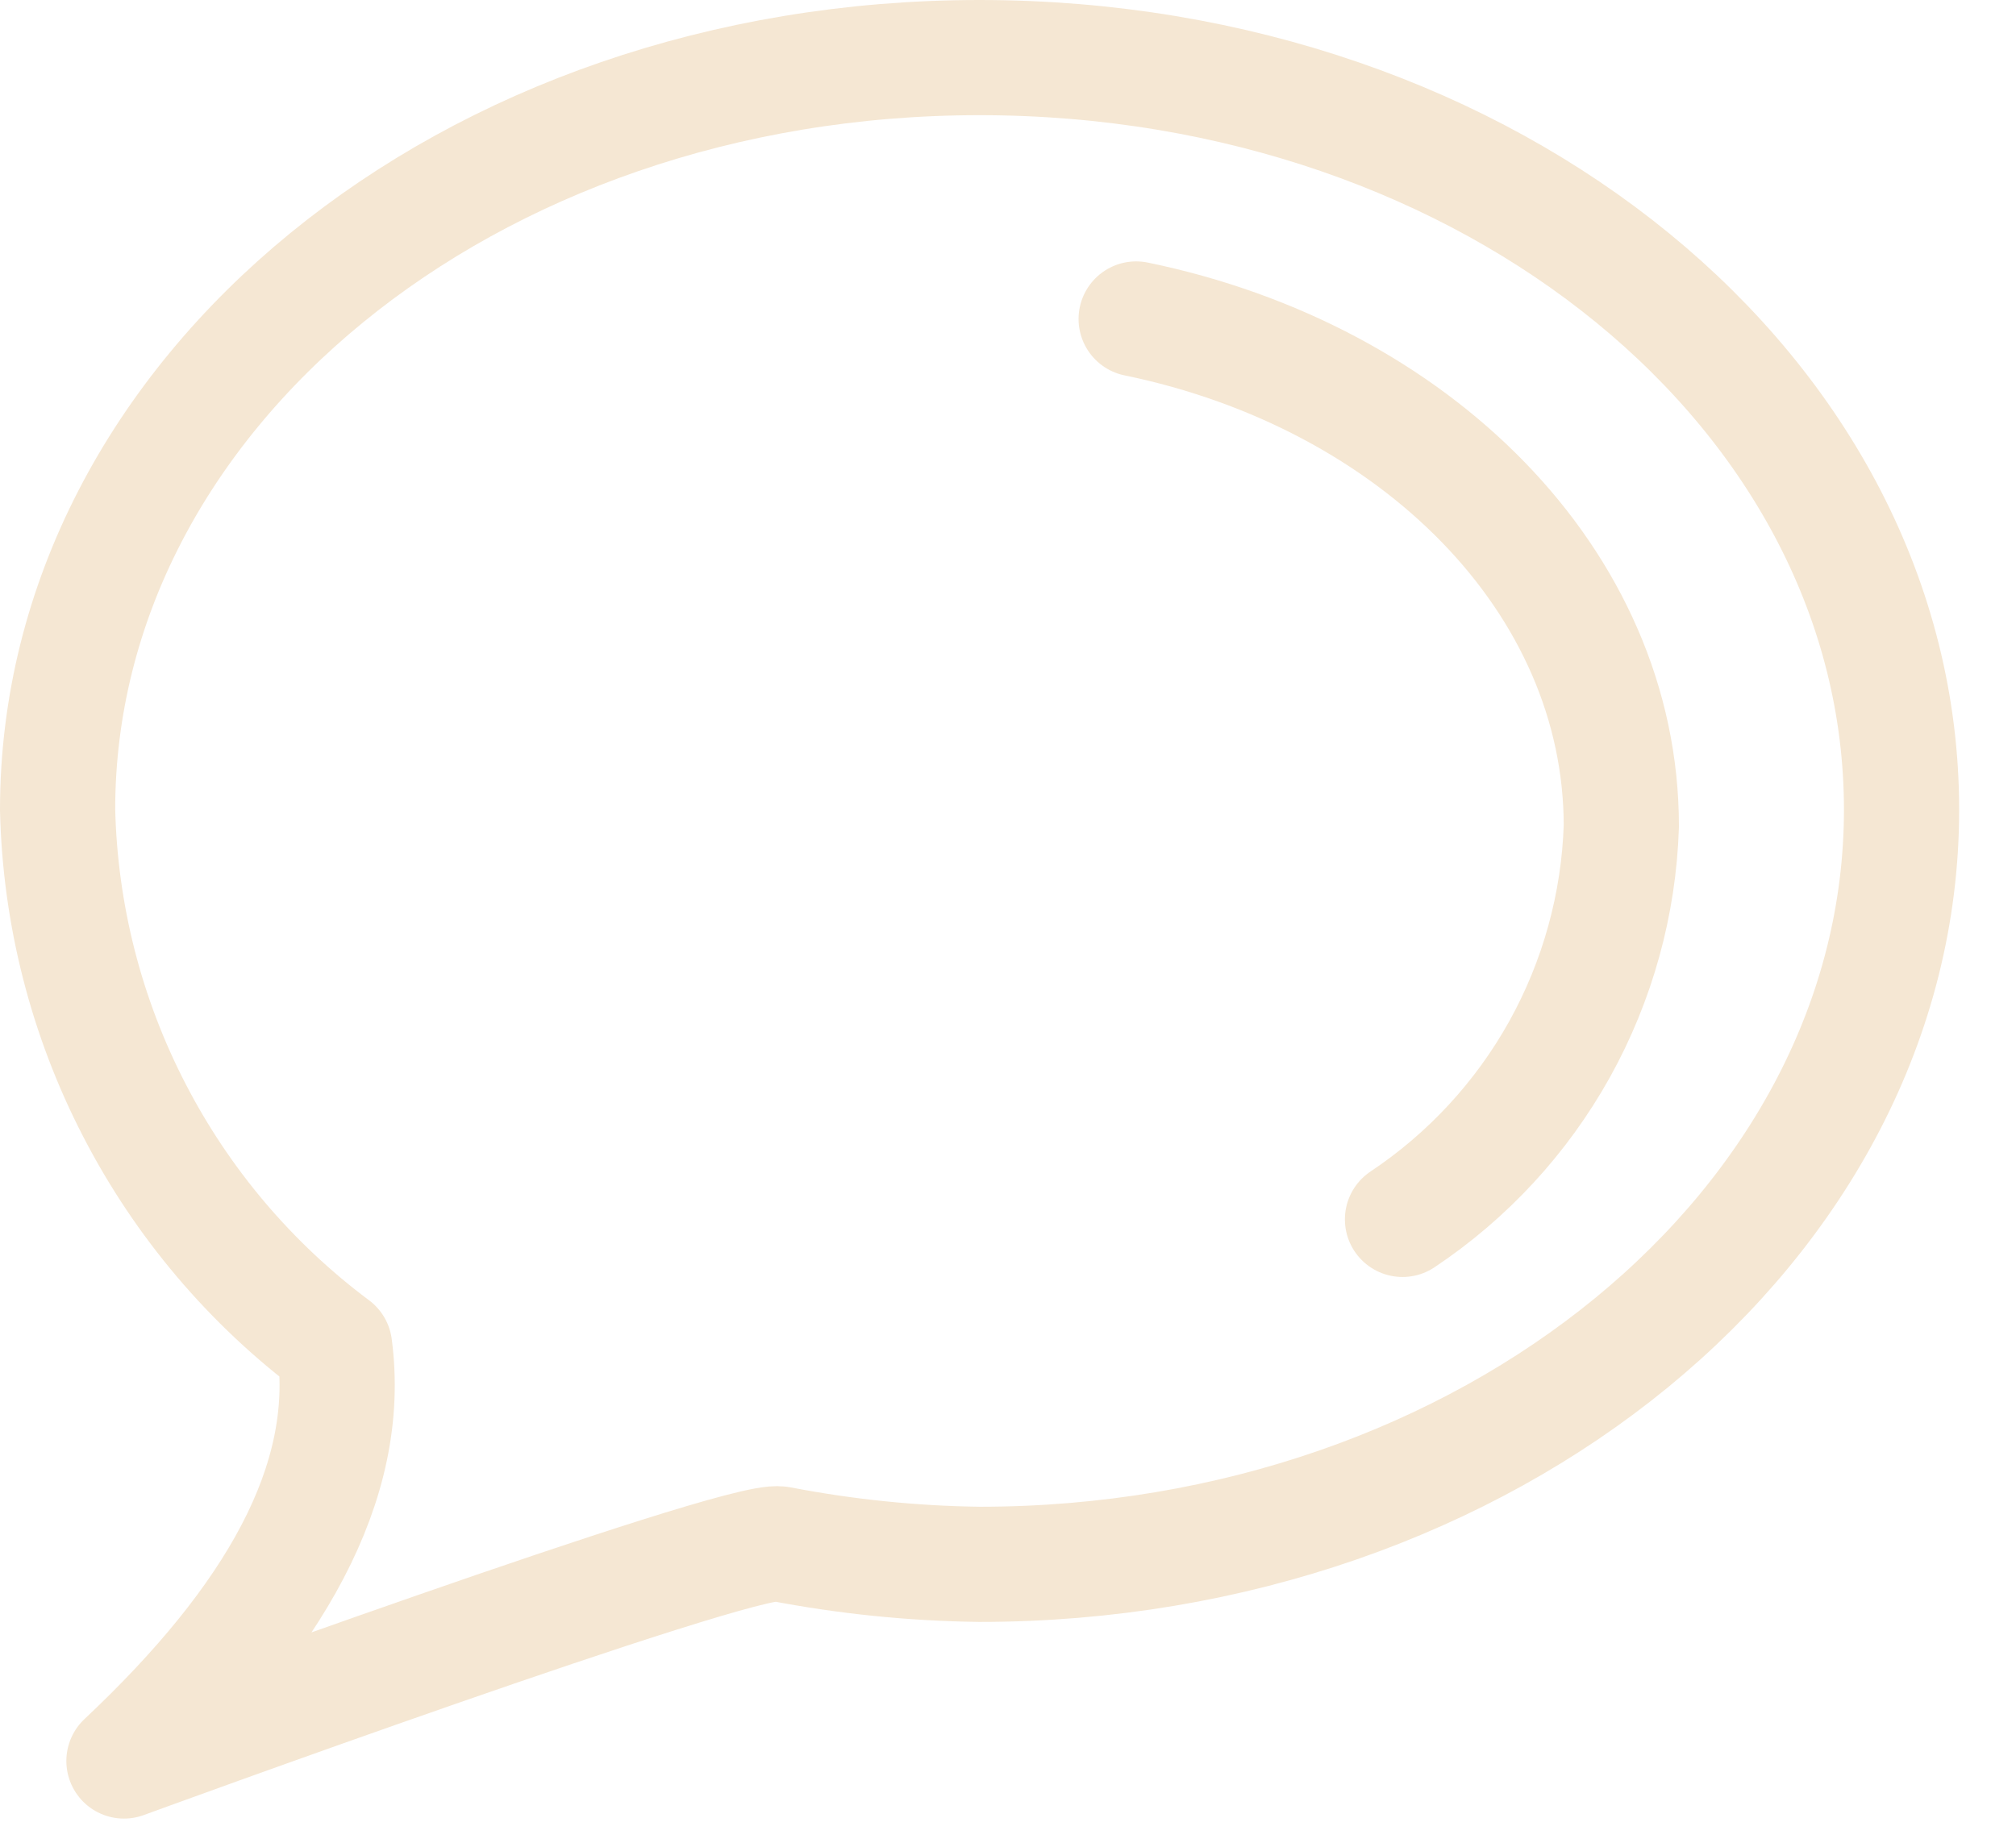 <svg width="35" height="32" viewBox="0 0 35 32" fill="none" xmlns="http://www.w3.org/2000/svg">
    <path
        d="M13.535 26.81C12.809 26.681 2.152 30.58 2.152 30.58C4.77 28.119 6.122 25.742 5.809 23.381C4.353 22.294 3.164 20.89 2.331 19.275C1.497 17.661 1.042 15.878 1 14.061C1 6.848 8.114 1 17.006 1C25.899 1 33.013 6.848 33.013 14.061C33.013 21.275 25.842 27.165 17.006 27.165C15.841 27.15 14.679 27.031 13.535 26.81V26.81Z"
        stroke="#F5E7D3" stroke-width="2" stroke-linecap="round" stroke-linejoin="round" />
    <path
        d="M19.725 5.539C24.562 6.535 28.148 10.091 28.148 14.346C28.104 15.704 27.736 17.033 27.076 18.221C26.415 19.409 25.48 20.421 24.349 21.175"
        stroke="#F5E7D3" stroke-width="2" stroke-linecap="round" stroke-linejoin="round" />
</svg>